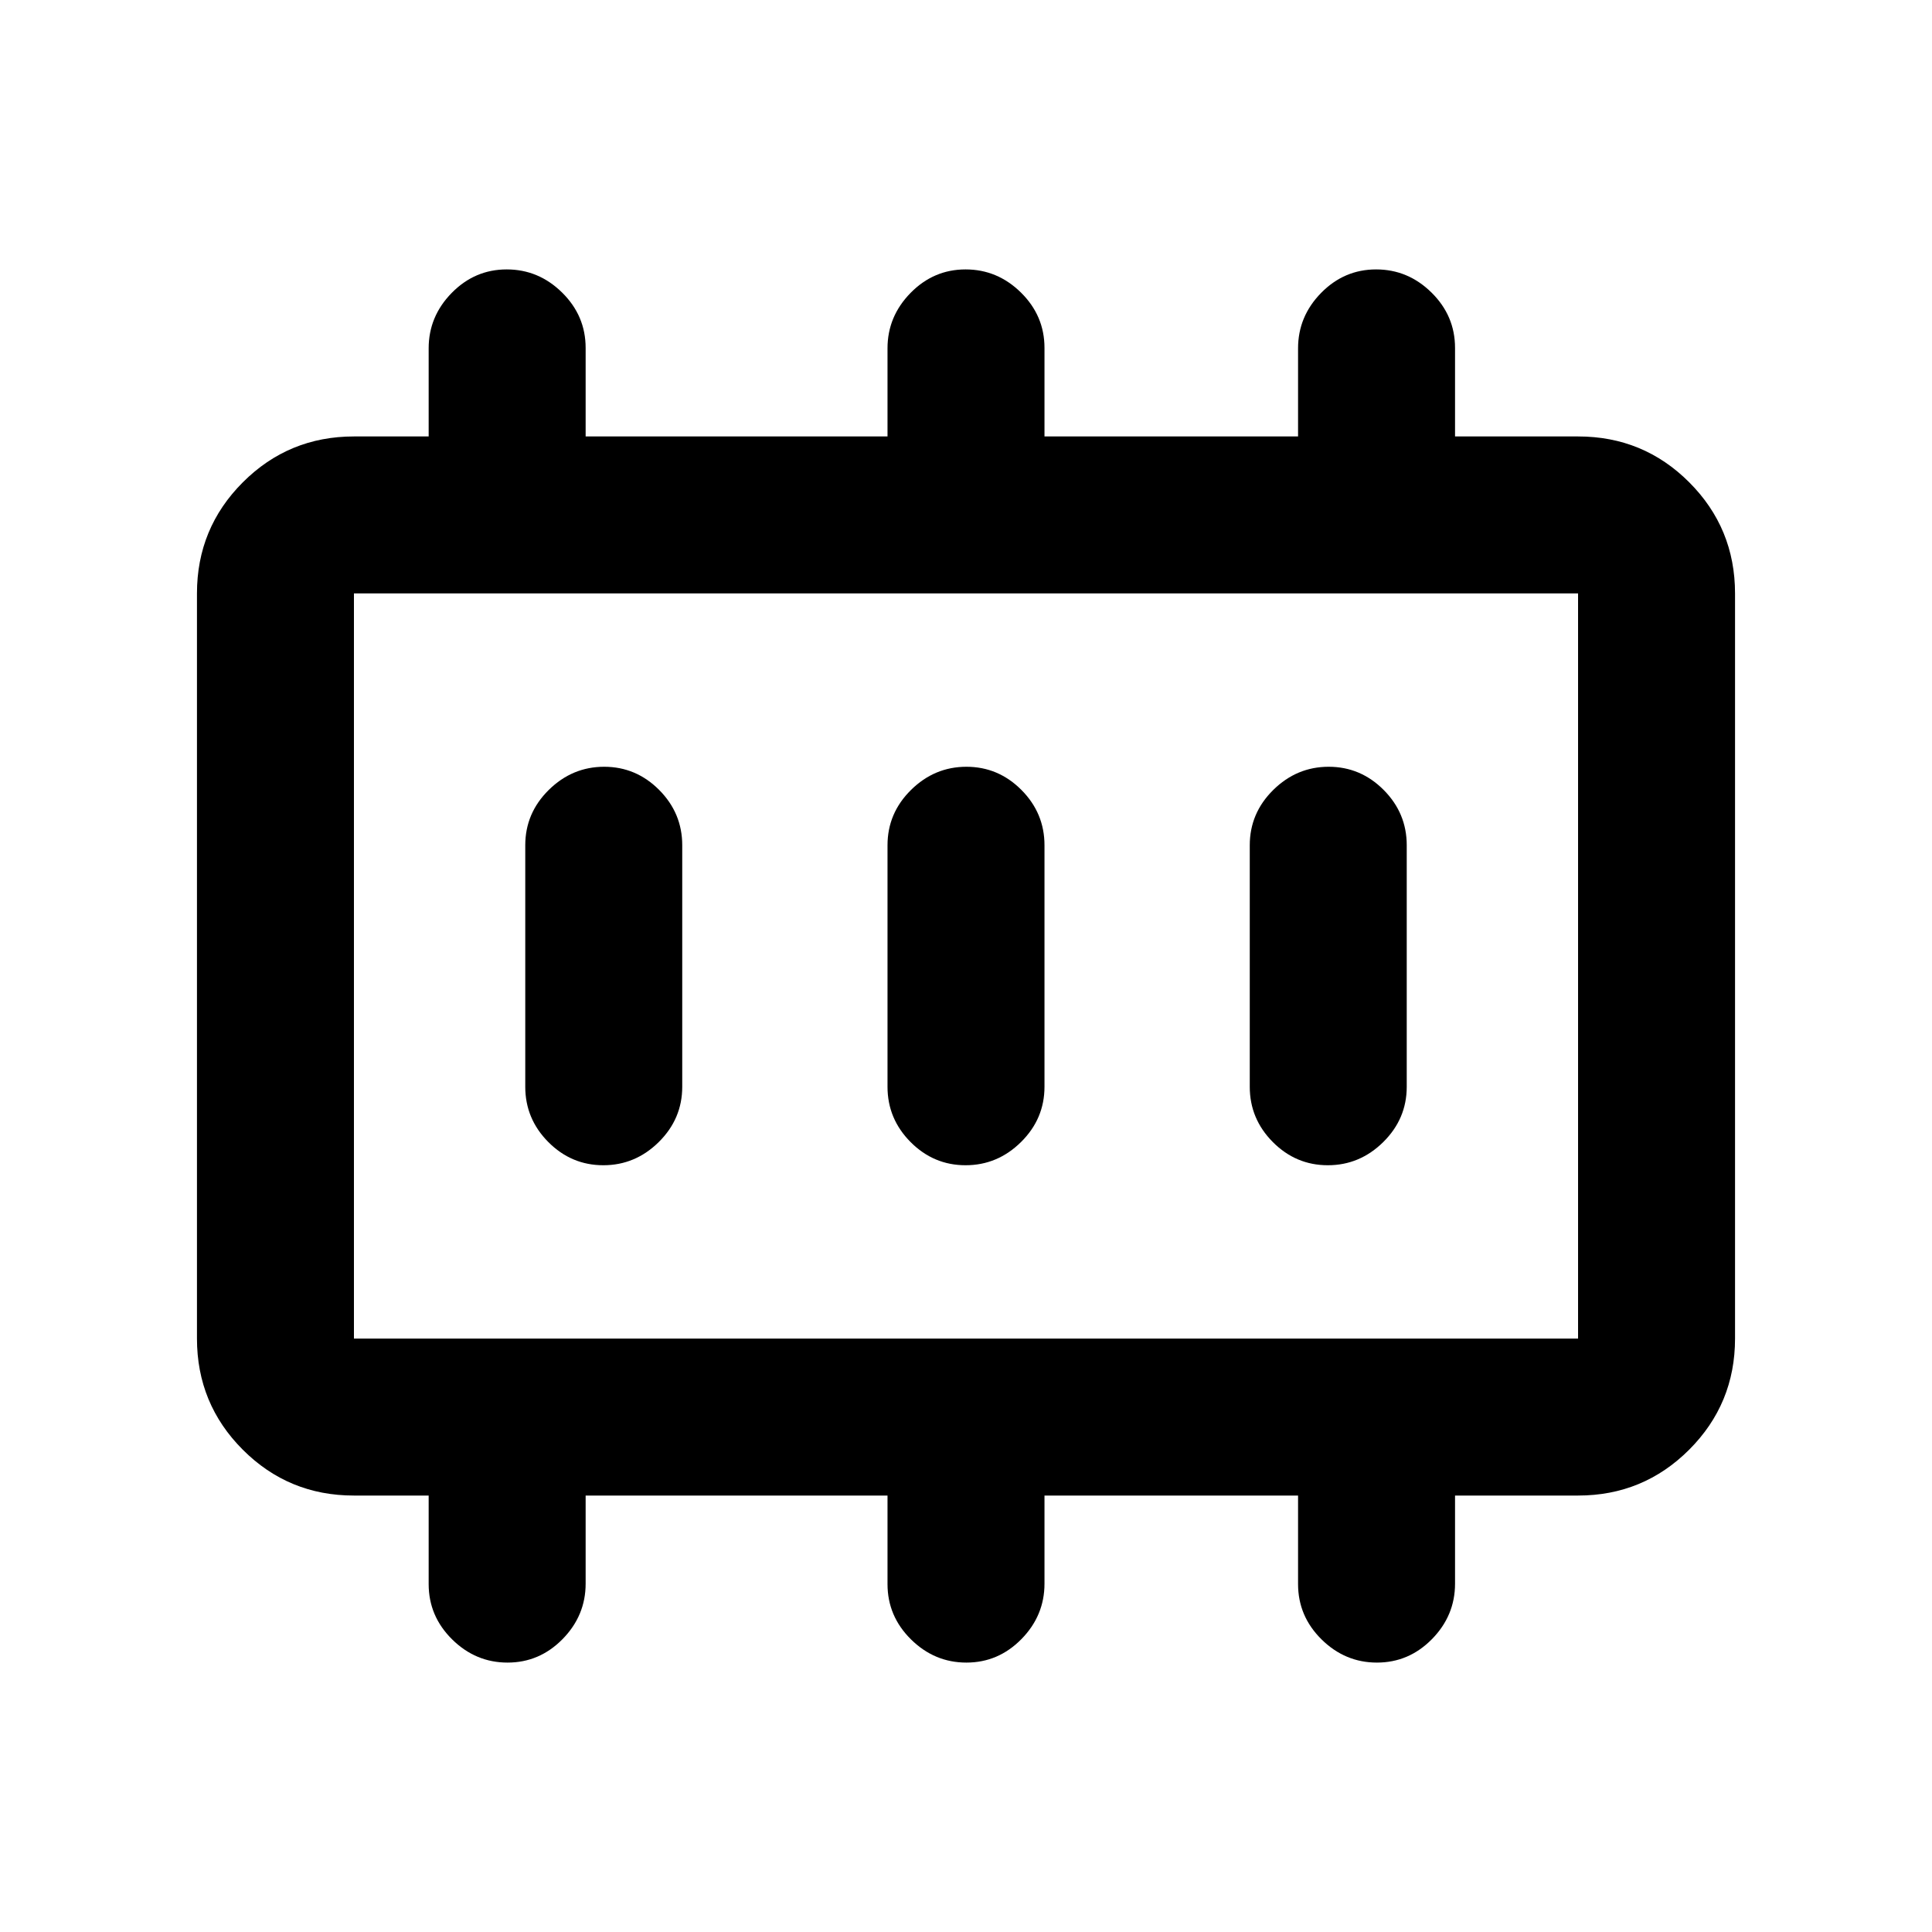 <svg xmlns="http://www.w3.org/2000/svg" height="20" viewBox="0 -960 960 960" width="20"><path d="M299.79-381q15.86 0 27.54-11.52Q339-404.05 339-420v-120q0-15.95-11.46-27.48Q316.07-579 300.21-579q-15.86 0-27.54 11.52Q261-555.95 261-540v120q0 15.95 11.46 27.48Q283.93-381 299.79-381Zm180 0q15.86 0 27.54-11.52Q519-404.05 519-420v-120q0-15.95-11.46-27.48Q496.07-579 480.21-579q-15.86 0-27.54 11.52Q441-555.95 441-540v120q0 15.95 11.46 27.48Q463.93-381 479.79-381Zm180 0q15.86 0 27.54-11.52Q699-404.05 699-420v-120q0-15.95-11.46-27.48Q676.07-579 660.21-579q-15.86 0-27.54 11.52Q621-555.95 621-540v120q0 15.95 11.46 27.48Q643.93-381 659.79-381Zm-483.92 86.13h608.26v-370.26H175.87v370.26Zm0 0v-370.26 370.26Zm-.03 78q-32.45 0-55.21-22.79-22.76-22.79-22.76-55.21v-370.26q0-32.42 22.79-55.21t55.21-22.79H213v-43.79q0-15.86 11.46-27.54 11.47-11.67 27.33-11.67 15.86 0 27.54 11.52Q291-803.08 291-787.13v44h150v-43.79q0-15.86 11.46-27.54 11.47-11.67 27.33-11.67 15.86 0 27.54 11.52Q519-803.08 519-787.13v44h126v-43.79q0-15.86 11.46-27.54 11.47-11.67 27.33-11.67 15.86 0 27.54 11.52Q723-803.08 723-787.13v44h61.16q32.45 0 55.21 22.79 22.76 22.79 22.76 55.21v370.26q0 32.42-22.79 55.21t-55.21 22.79H723v43.79q0 15.86-11.46 27.54-11.47 11.67-27.33 11.67-15.86 0-27.54-11.52Q645-156.92 645-172.87v-44H519v43.79q0 15.86-11.46 27.54-11.47 11.67-27.33 11.67-15.86 0-27.54-11.52Q441-156.92 441-172.87v-44H291v43.79q0 15.86-11.46 27.54-11.47 11.67-27.33 11.67-15.86 0-27.54-11.52Q213-156.92 213-172.87v-44h-37.16Z"/></svg>